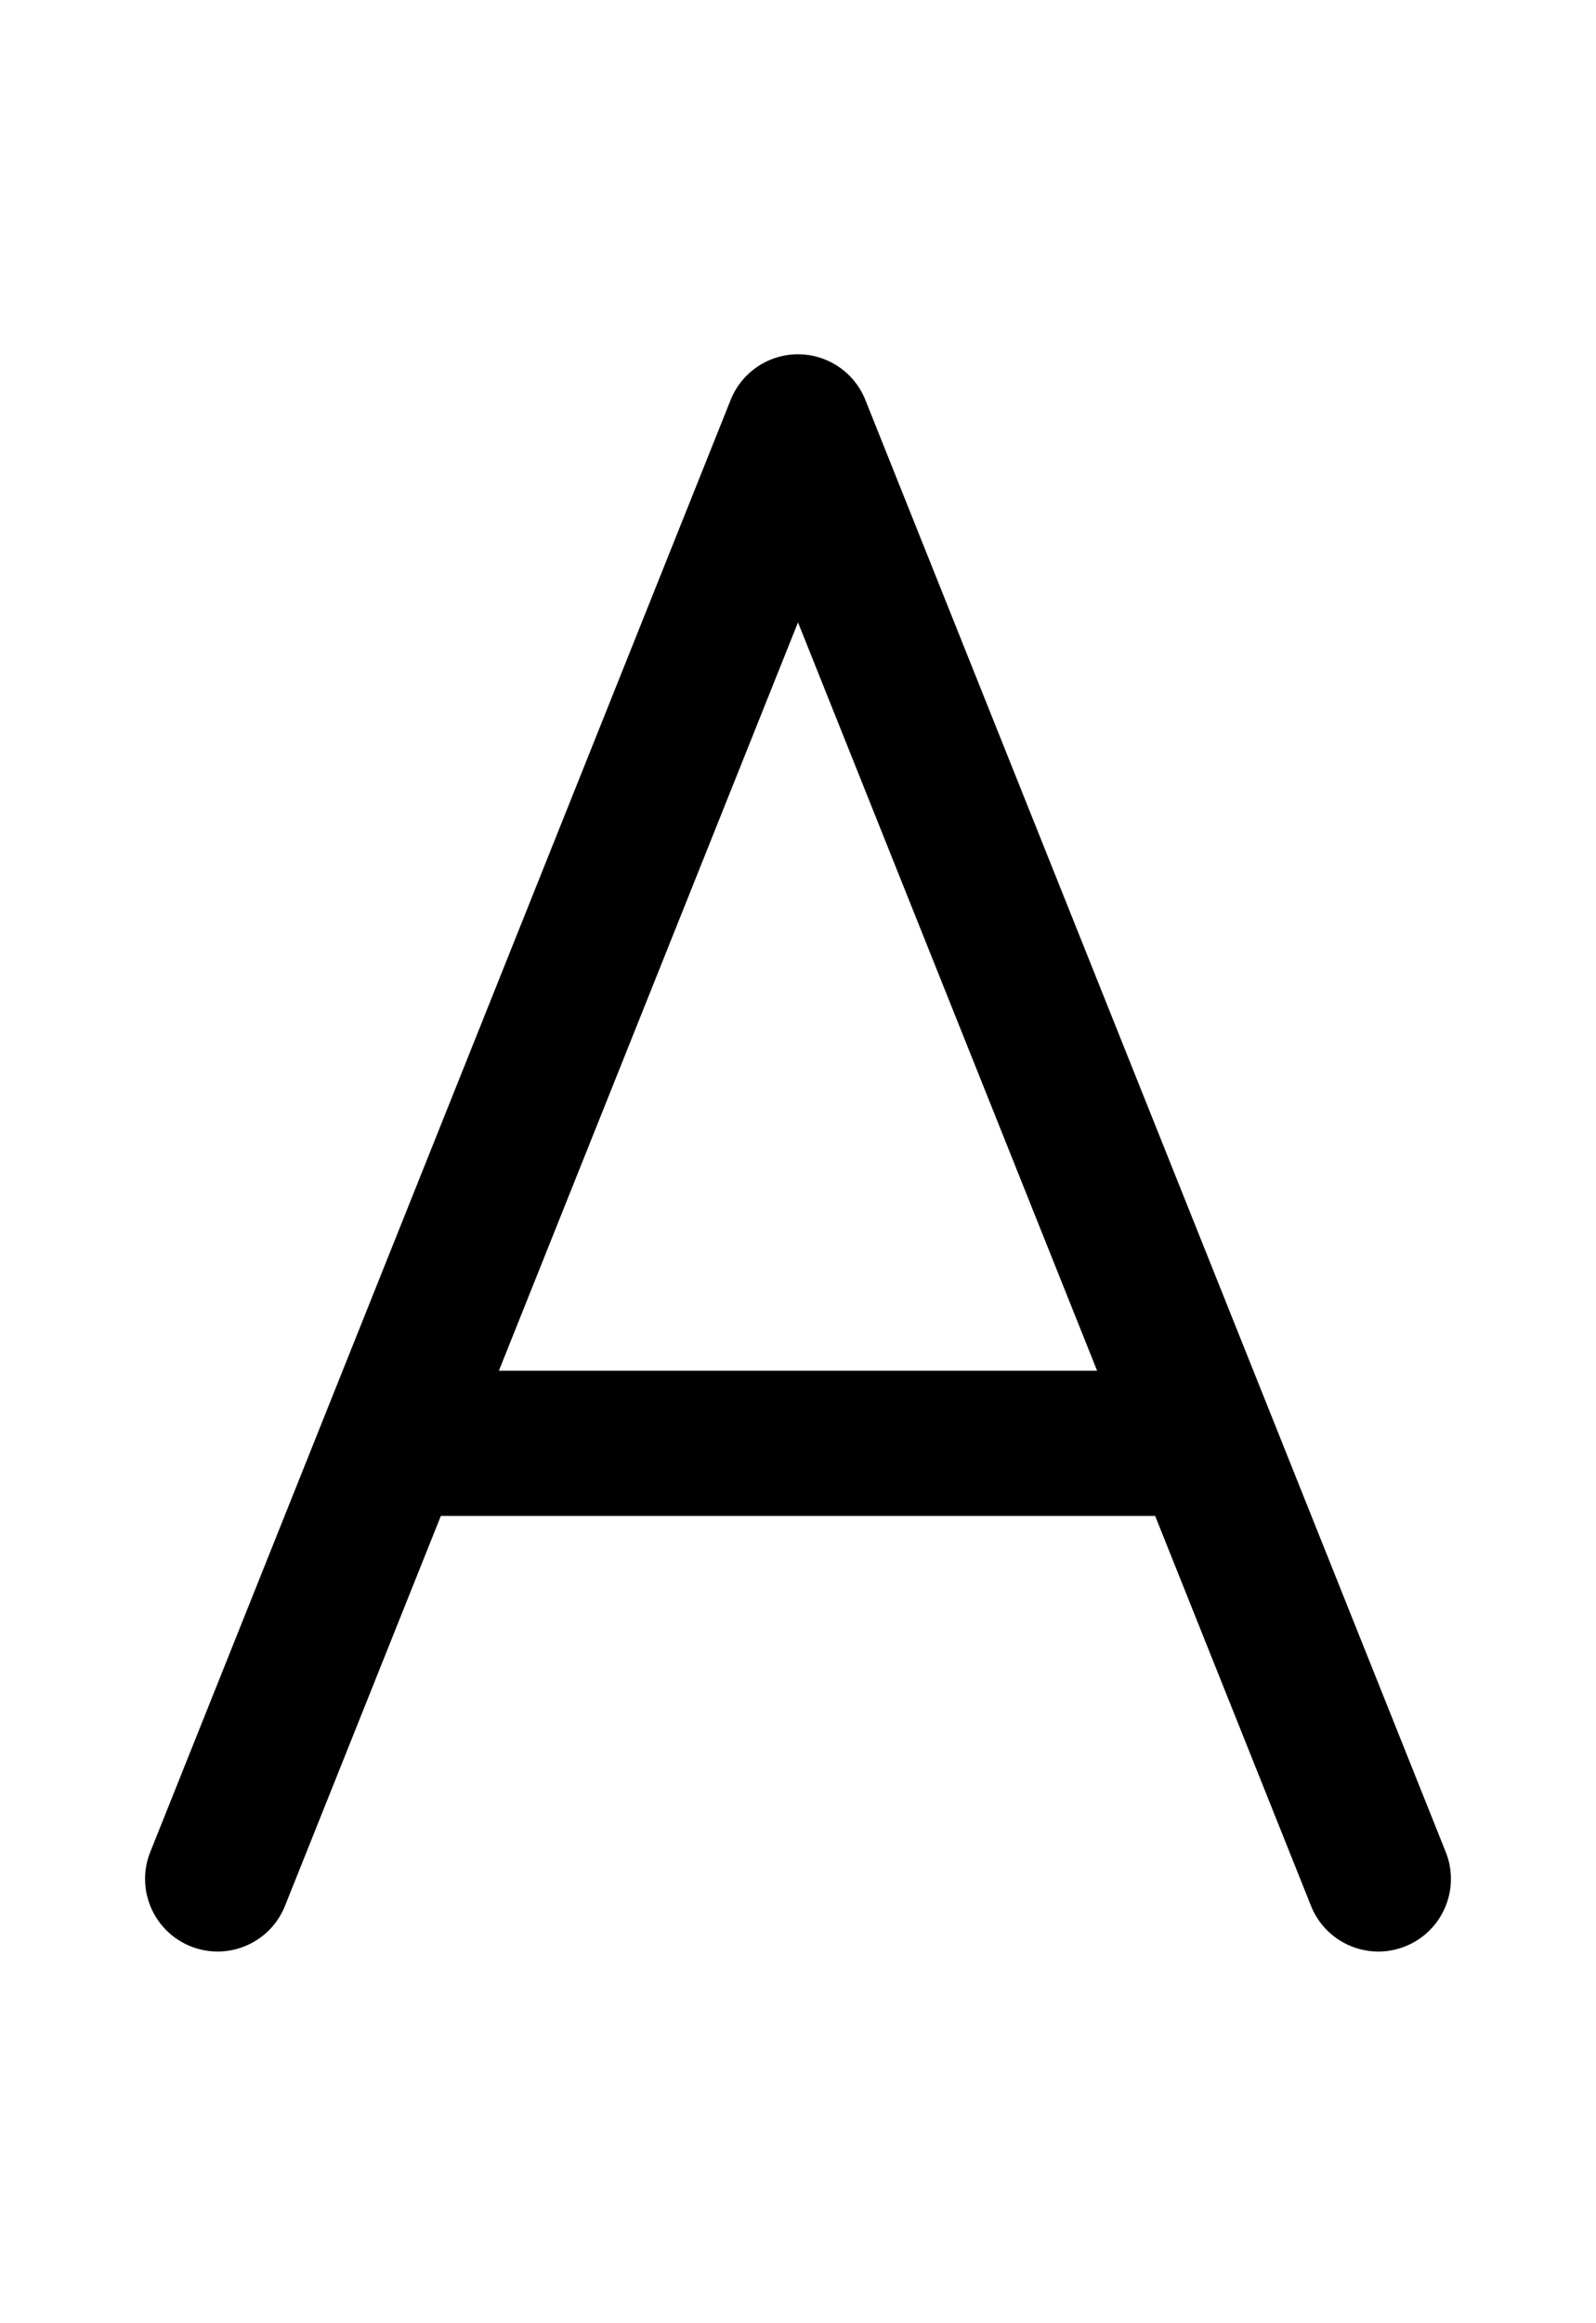 <svg xmlns="http://www.w3.org/2000/svg" viewBox="0 0 704 1024"><path d="M637.71 816.278l-256-640A31.993 31.993 0 0 0 352 156.16a31.997 31.997 0 0 0-29.71 20.116l-256 640c-6.564 16.408 1.416 35.034 17.826 41.596 16.41 6.556 35.034-1.414 41.596-17.826l68.752-171.886h315.072l68.754 171.884c5.004 12.512 17.02 20.124 29.718 20.124 3.958 0 7.978-.738 11.876-2.294 16.408-6.566 24.392-25.188 17.826-41.596zM220.066 604.16L352 274.324 483.936 604.16h-263.87z"/></svg>